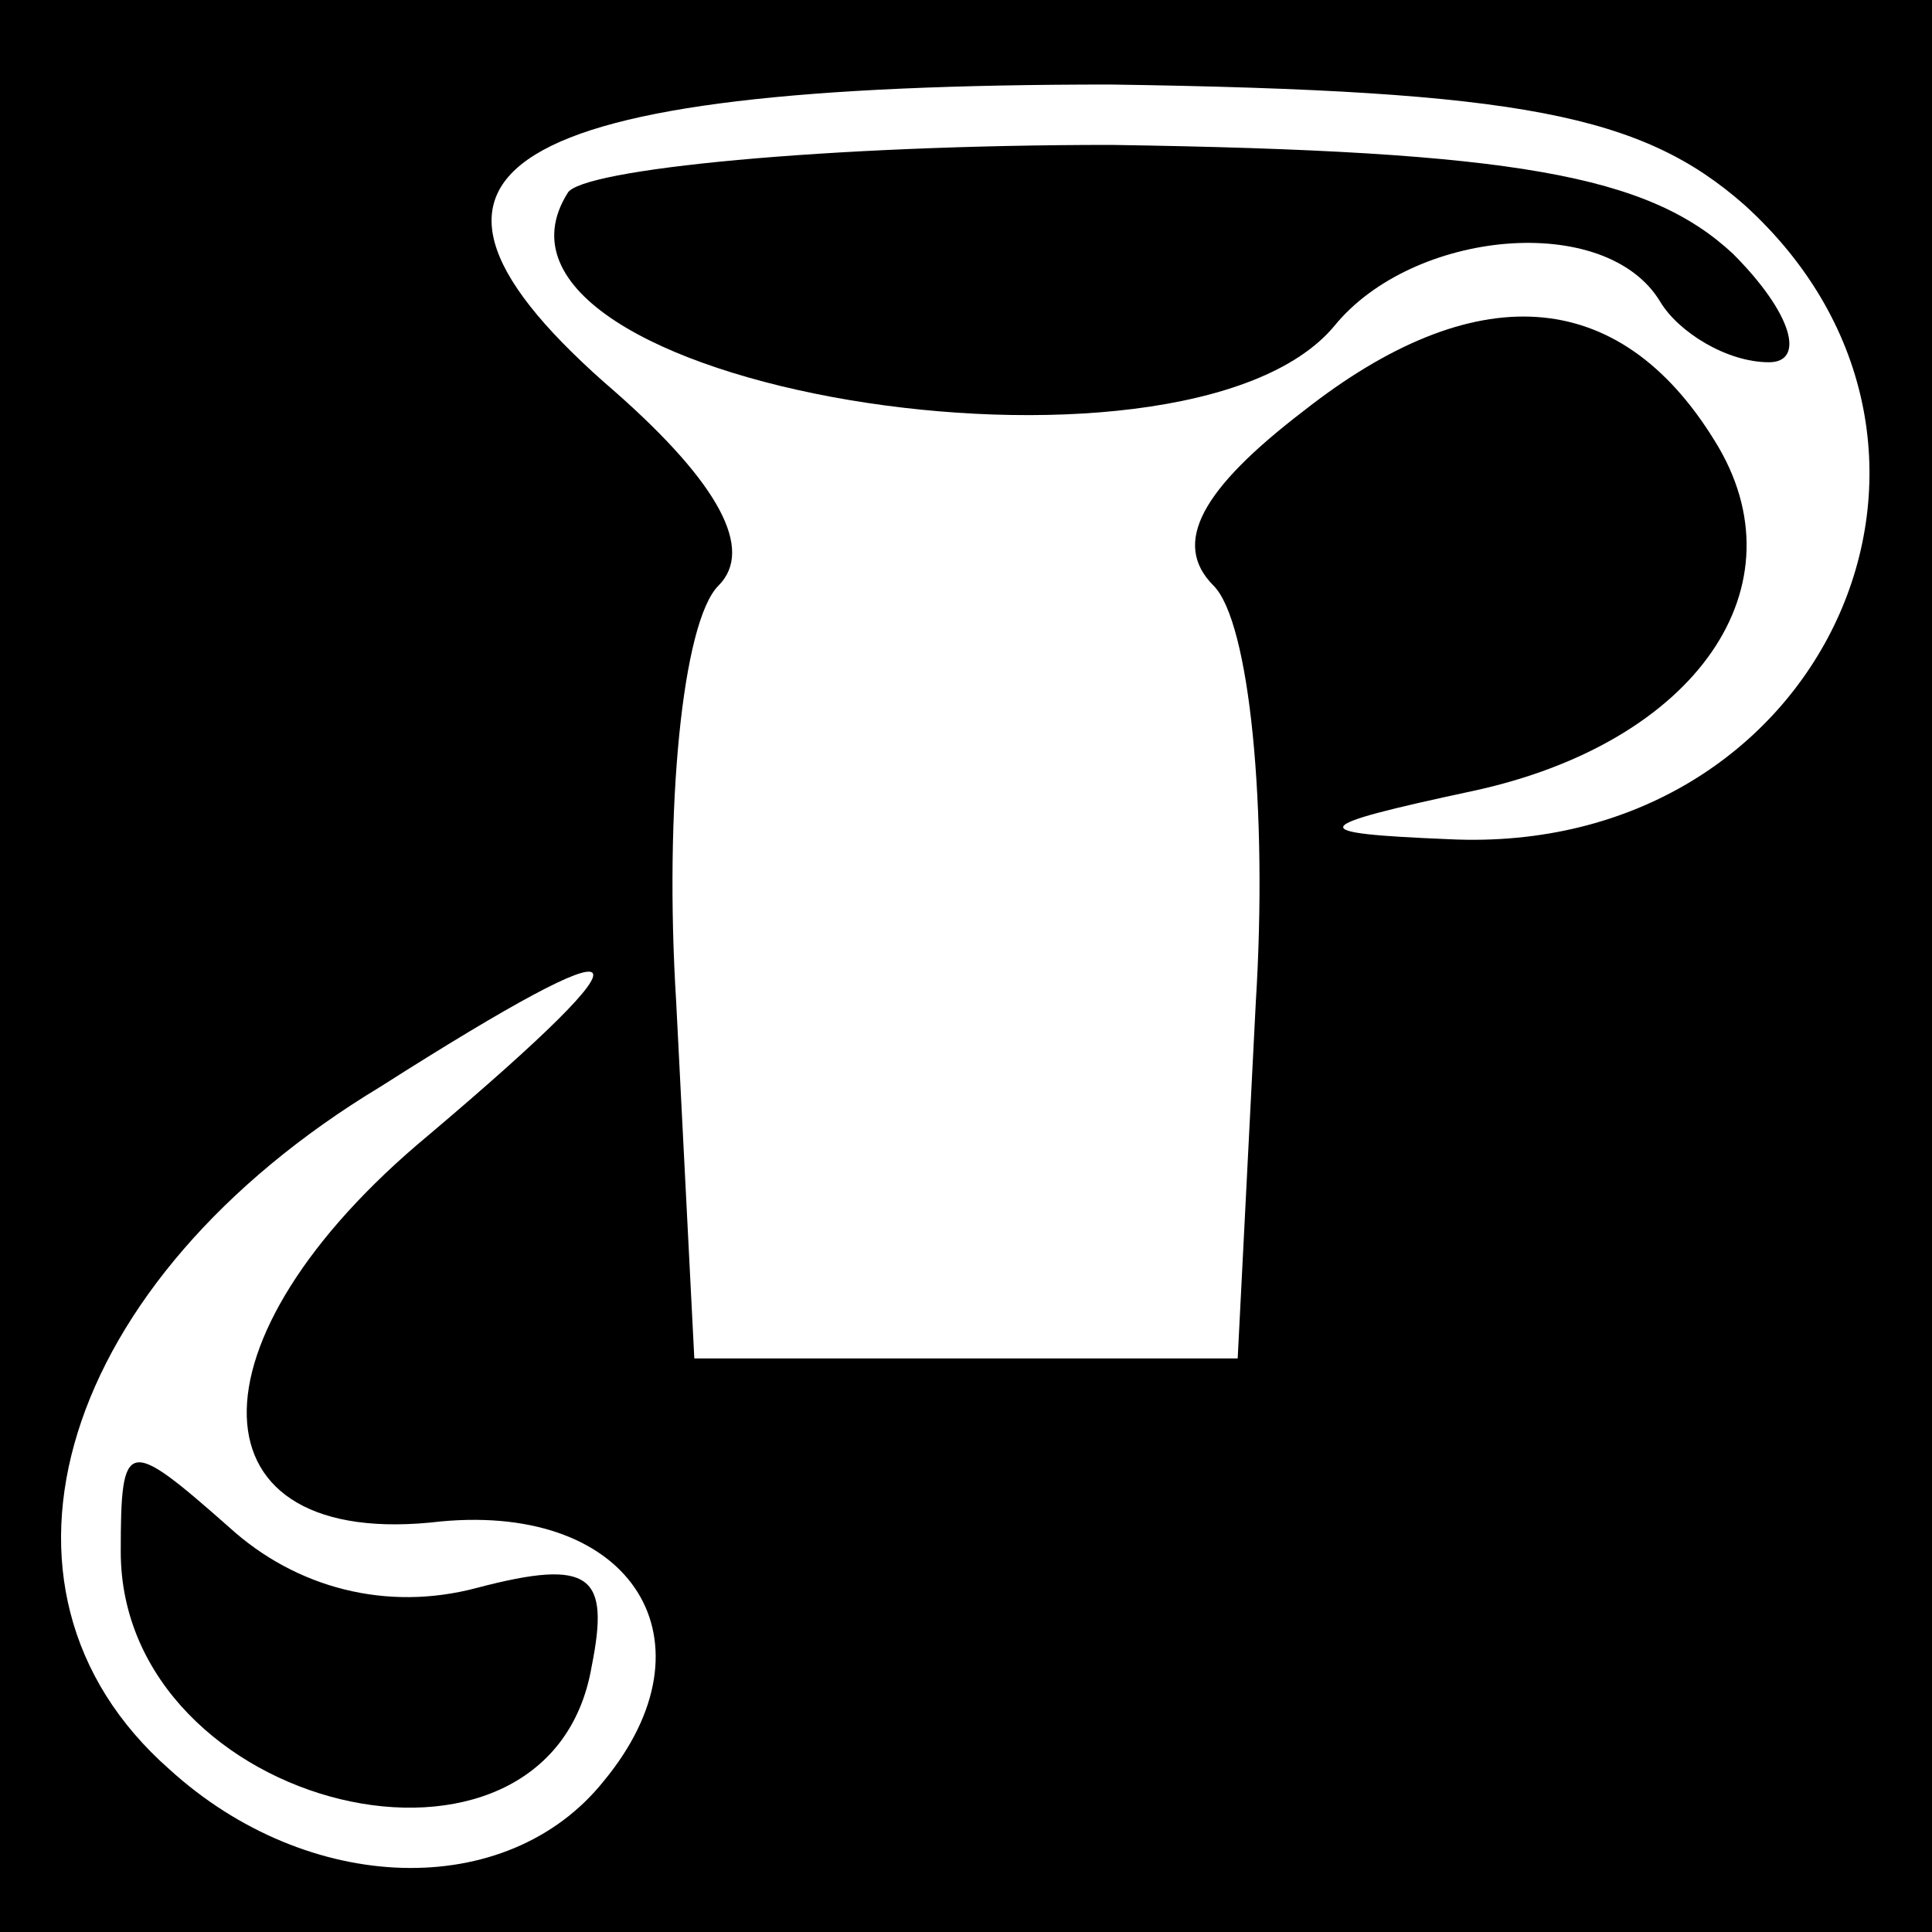<?xml version="1.0" standalone="no"?>
<!DOCTYPE svg PUBLIC "-//W3C//DTD SVG 20010904//EN"
 "http://www.w3.org/TR/2001/REC-SVG-20010904/DTD/svg10.dtd">
<svg version="1.0" xmlns="http://www.w3.org/2000/svg"
 width="32pt" height="32pt" viewBox="0 0 32 32"
 preserveAspectRatio="xMidYMid meet">
<rect x="0" y="0" width="32" height="32" fill="#808080" stroke="none"/>
<g transform="translate(0,32) scale(0.1,-0.1)"
fill="#000000" stroke="none">
<path fill="#000000" stroke="none" d="M0 160 l0 -160 160 0 160 0 0 160 0
160 -160 0 -160 0 0 -160z"/>
<path fill="#ffffff" stroke="none" d="M289 286 c44 -40 13 -108 -49 -105 -24
1 -24 2 4 8 37 8 55 34 40 58 -16 26 -40 27 -68 5 -17 -13 -22 -22 -15 -29 6
-6 9 -37 7 -69 l-3 -59 -45 0 -45 0 -3 59 c-2 32 1 63 7 69 6 6 0 17 -17 32
-43 37 -20 51 82 51 68 -1 88 -5 105 -20z"/>
<path fill="#ffffff" stroke="none" d="M71 132 c-41 -34 -40 -69 2 -64 32 3
46 -20 27 -43 -16 -20 -49 -19 -72 2 -34 30 -18 81 35 113 44 28 47 25 8 -8z"/>
<path fill="#000000" stroke="none" d="M94 288 c-20 -32 102 -52 127 -22 13
16 45 19 54 4 3 -5 11 -10 18 -10 6 0 4 8 -6 18 -14 13 -36 17 -103 18 -47 0
-88 -4 -90 -8z"/>
<path fill="#000000" stroke="none" d="M20 63 c0 -43 71 -60 78 -19 3 15 0 18
-19 13 -15 -4 -30 0 -41 10 -17 15 -18 15 -18 -4z"/>
</g>
</svg>

